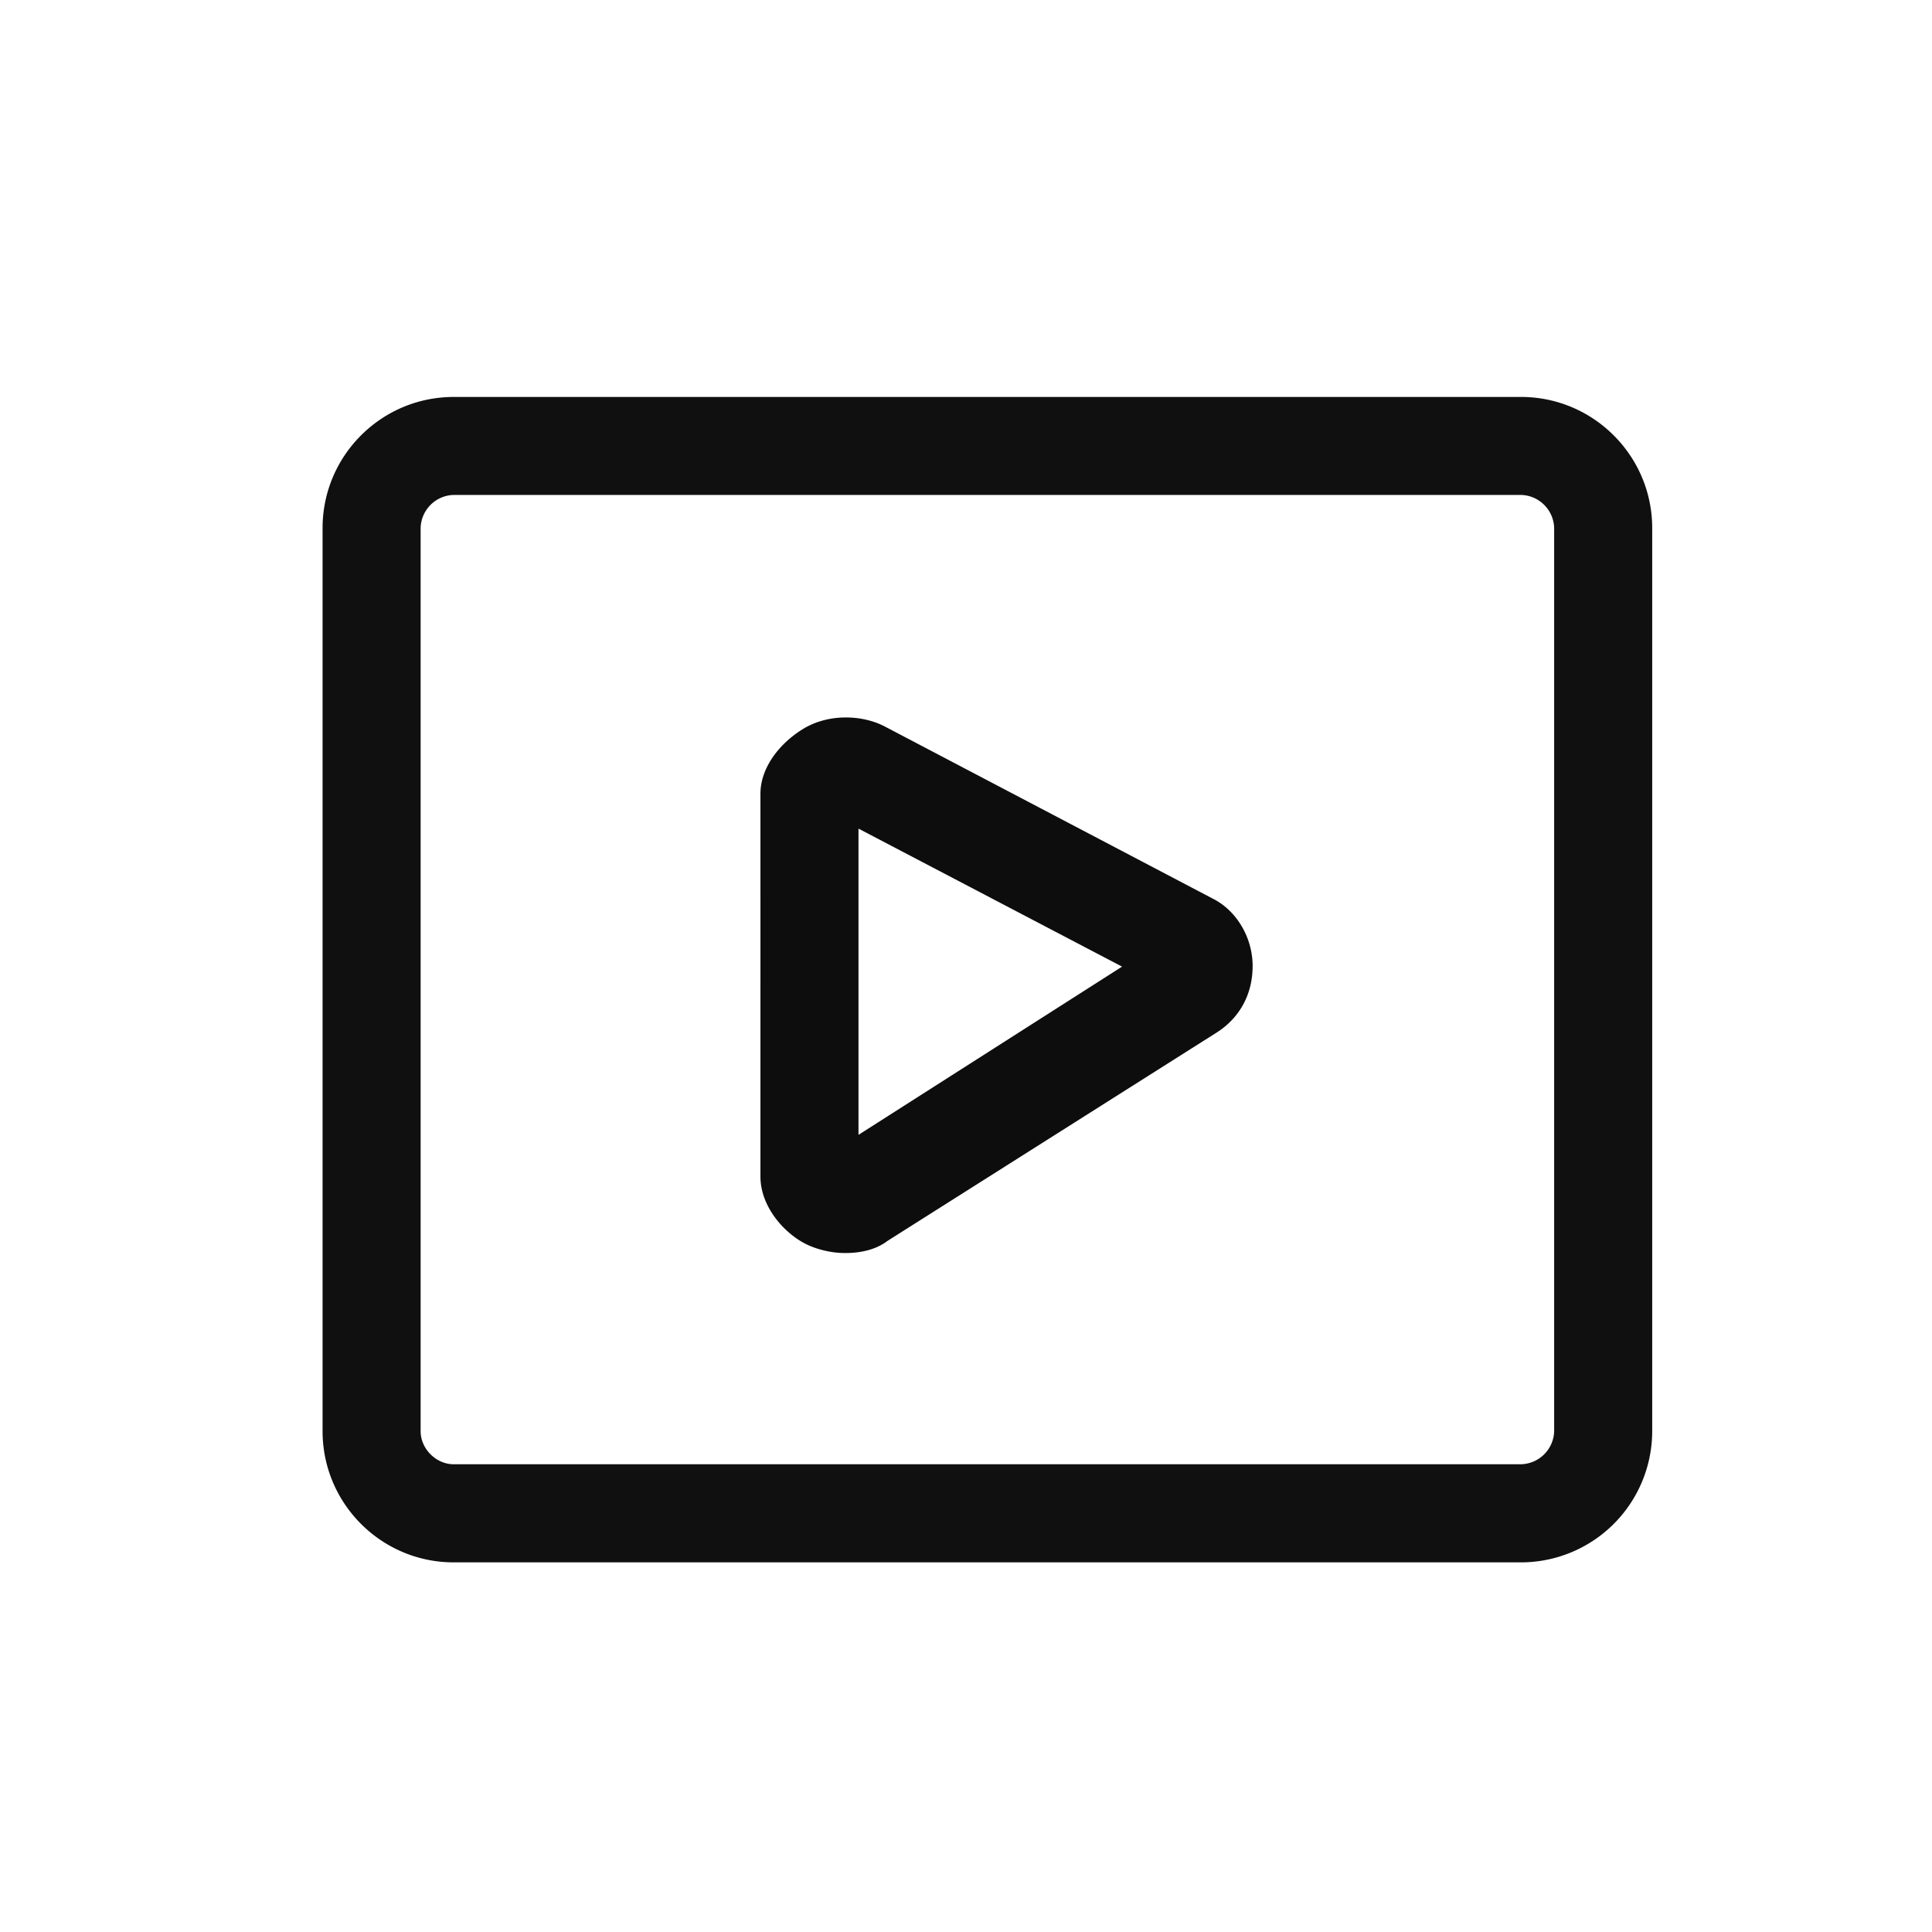 <svg xmlns="http://www.w3.org/2000/svg" viewBox="0 0 1024 1024" version="1.1"><path d="M871.497 279.881c0-36.279-29.074-65.28-65.28-65.28H240.457c-36.242 0-65.28 29.001-65.28 65.28v478.647c0 36.315 29.001 65.317 65.28 65.317h565.76c36.206 0 65.28-29.001 65.28-65.317V279.881z m-43.483 478.647c0 11.63-10.24 21.797-21.797 21.797H240.457a22.309 22.309 0 0 1-21.76-21.797V279.881a22.309 22.309 0 0 1 21.76-21.76h565.76c11.52 0 21.797 10.167 21.797 21.76v478.647z m0 0" fill="#101010" p-id="10515"></path><path d="M806.217 828.087H240.457c-38.327 0-69.486-31.195-69.486-69.522V279.881c0-38.327 31.159-69.486 69.486-69.486h565.76c38.29 0 69.486 31.195 69.486 69.486v478.647a69.595 69.595 0 0 1-69.486 69.559zM240.457 218.843c-33.646 0-61.038 27.392-61.038 61.038v478.647c0 33.719 27.392 61.111 61.038 61.111h565.76c33.609 0 61.038-27.392 61.038-61.111V279.881c0-33.646-27.429-61.038-61.038-61.038H240.457z m565.76 565.723H240.457a26.697 26.697 0 0 1-25.966-26.039V279.881c0-13.824 12.142-25.966 25.966-25.966h565.76c13.824 0 25.929 12.142 25.929 25.966v478.647a26.697 26.697 0 0 1-25.929 26.039zM240.457 262.327a17.993 17.993 0 0 0-17.518 17.554v478.647c0 9.399 8.192 17.554 17.518 17.554h565.76a18.03 18.03 0 0 0 17.518-17.554V279.881a18.03 18.03 0 0 0-17.518-17.554H240.457z" fill="#101010" p-id="10516"></path><path d="M640.841 480.073l-174.08-91.392c-11.63-5.815-27.575-5.815-39.168 1.463-11.593 7.241-20.297 18.834-20.297 30.464v203.081c0 13.056 10.167 26.075 21.76 31.89 5.778 2.889 13.056 4.389 18.834 4.389a33.646 33.646 0 0 0 20.334-5.815l174.08-110.226a36.498 36.498 0 0 0 17.408-31.963c-0.037-13.056-7.278-26.075-18.871-31.89z m-190.025 129.061v-176.933l152.32 79.762-152.32 97.17z m0 0" fill="#0D0D0E" p-id="10517"></path><path d="M447.89 664.137c-6.985 0-14.738-1.792-20.699-4.754-11.995-5.998-24.137-20.187-24.137-35.73V420.571c0-12.398 8.558-25.454 22.309-34.048 6.546-4.059 14.482-6.254 22.967-6.254 7.241 0 14.263 1.573 20.297 4.608l174.19 91.429c12.581 6.29 21.102 20.626 21.102 35.657 0 15.104-6.912 27.685-19.383 35.511l-174.08 110.19c-5.595 4.279-13.275 6.473-22.565 6.473z m0.439-275.419a34.597 34.597 0 0 0-18.505 4.974c-11.118 6.949-18.322 17.518-18.322 26.88v203.081c0 10.496 8.338 22.601 19.419 28.123 4.827 2.414 11.337 3.913 16.969 3.913 7.424 0 13.422-1.646 17.774-4.937l174.336-110.446a32.402 32.402 0 0 0 15.47-28.379c0-11.886-6.656-23.186-16.494-28.123l-174.153-91.429c-4.754-2.341-10.642-3.657-16.494-3.657z m-1.755 228.133v-191.634l164.937 86.418-164.937 105.216z m8.448-177.664v162.304l139.703-89.161-139.703-73.143z" fill="#0D0D0E" p-id="10518"></path></svg>